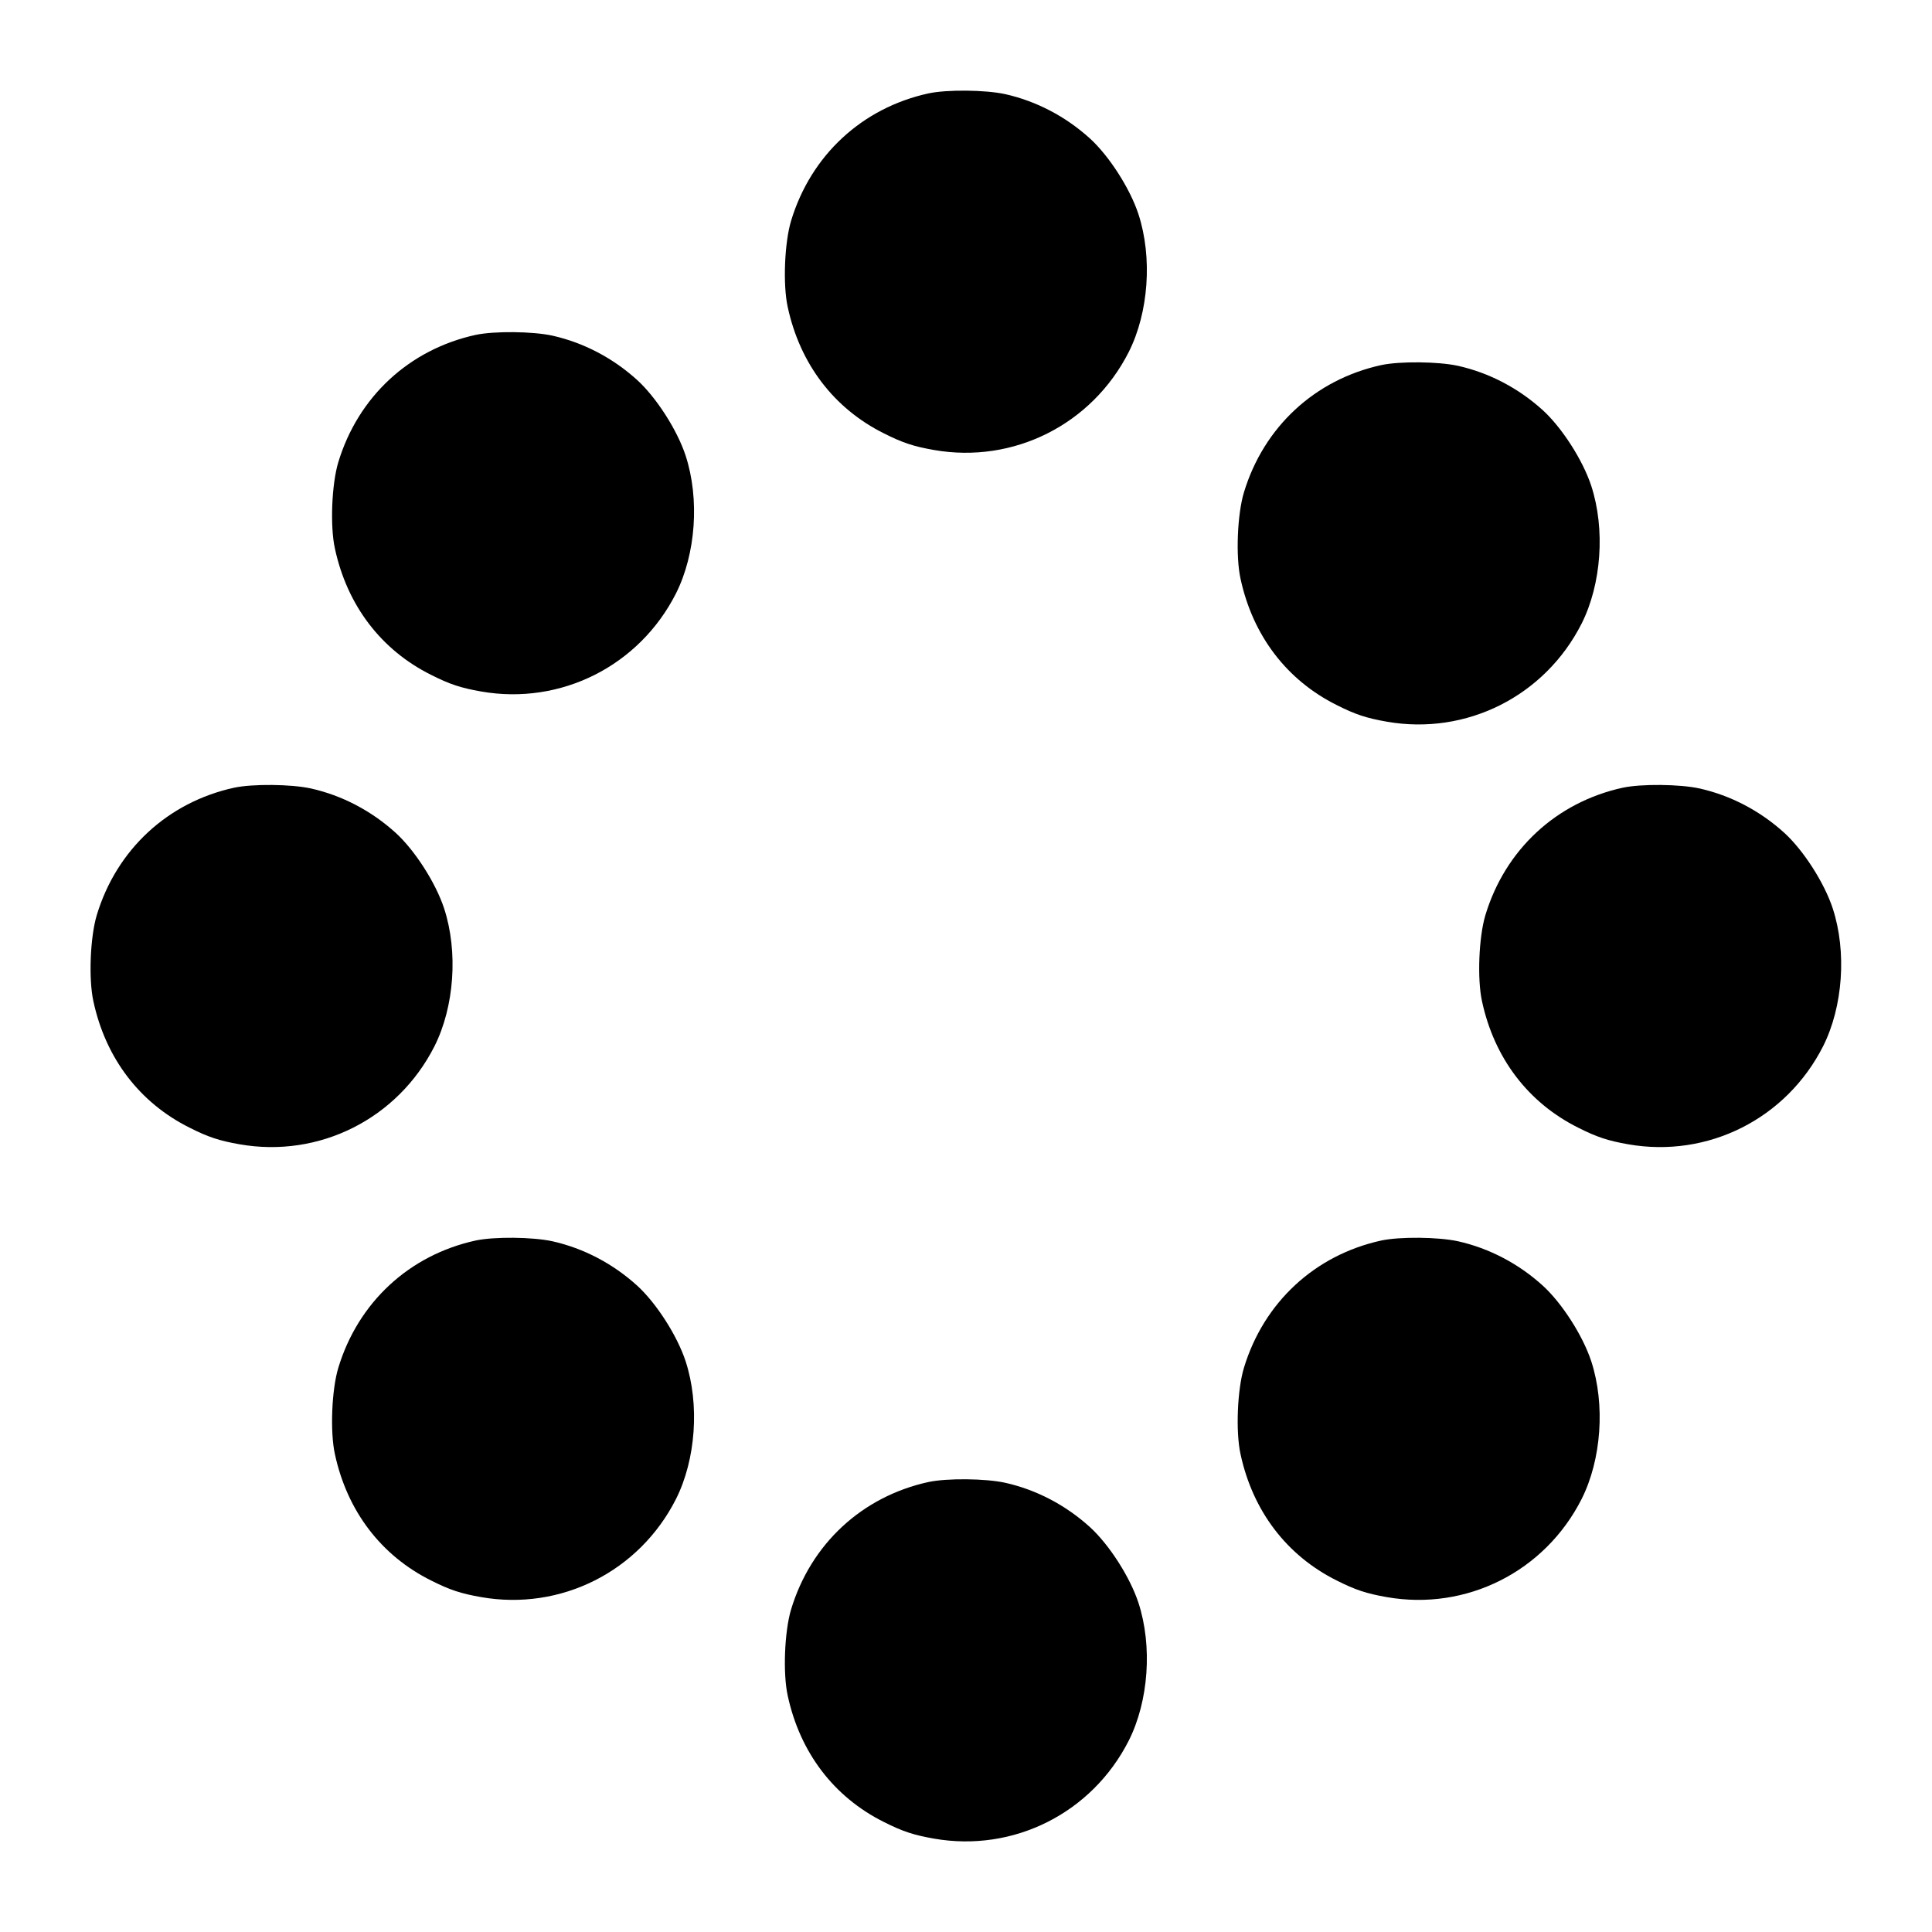 <?xml version="1.0" standalone="no"?>
<!DOCTYPE svg PUBLIC "-//W3C//DTD SVG 20010904//EN"
 "http://www.w3.org/TR/2001/REC-SVG-20010904/DTD/svg10.dtd">
<svg version="1.0" xmlns="http://www.w3.org/2000/svg"
 width="1024pt" height="1024pt" viewBox="0 0 1024 1024"
 preserveAspectRatio="xMidYMid meet">
<g transform="translate(0,1024) scale(0.1,-0.1)"
fill="#000000" stroke="none">
<path d="M4921 9745 c-352 -77 -623 -328 -728 -675 -35 -116 -44 -339 -18
-457 65 -302 245 -538 510 -670 99 -50 157 -69 265 -88 422 -74 838 135 1033
520 105 209 126 500 51 730 -45 137 -156 309 -257 401 -129 117 -284 198 -449
235 -105 23 -309 25 -407 4z"/>
<path d="M2521 8465 c-352 -77 -623 -328 -728 -675 -35 -116 -44 -339 -18
-457 65 -302 245 -538 510 -670 99 -50 157 -69 265 -88 422 -74 838 135 1033
520 105 209 126 500 51 730 -45 137 -156 309 -257 401 -129 117 -284 198 -449
235 -105 23 -309 25 -407 4z"/>
<path d="M7321 8305 c-352 -77 -623 -328 -728 -675 -35 -116 -44 -339 -18
-457 65 -302 245 -538 510 -670 99 -50 157 -69 265 -88 422 -74 838 135 1033
520 105 209 126 500 51 730 -45 137 -156 309 -257 401 -129 117 -284 198 -449
235 -105 23 -309 25 -407 4z"/>
<path d="M1241 6065 c-352 -77 -623 -328 -728 -675 -35 -116 -44 -339 -18
-457 65 -302 245 -538 510 -670 99 -50 157 -69 265 -88 422 -74 838 135 1033
520 105 209 126 500 51 730 -45 137 -156 309 -257 401 -129 117 -284 198 -449
235 -105 23 -309 25 -407 4z"/>
<path d="M8601 6065 c-352 -77 -623 -328 -728 -675 -35 -116 -44 -339 -18
-457 65 -302 245 -538 510 -670 99 -50 157 -69 265 -88 422 -74 838 135 1033
520 105 209 126 500 51 730 -45 137 -156 309 -257 401 -129 117 -284 198 -449
235 -105 23 -309 25 -407 4z"/>
<path d="M2521 3665 c-352 -77 -623 -328 -728 -675 -35 -116 -44 -339 -18
-457 65 -302 245 -538 510 -670 99 -50 157 -69 265 -88 422 -74 838 135 1033
520 105 209 126 500 51 730 -45 137 -156 309 -257 401 -129 117 -284 198 -449
235 -105 23 -309 25 -407 4z"/>
<path d="M7321 3665 c-352 -77 -623 -328 -728 -675 -35 -116 -44 -339 -18
-457 65 -302 245 -538 510 -670 99 -50 157 -69 265 -88 422 -74 838 135 1033
520 105 209 126 500 51 730 -45 137 -156 309 -257 401 -129 117 -284 198 -449
235 -105 23 -309 25 -407 4z"/>
<path d="M4921 2385 c-352 -77 -623 -328 -728 -675 -35 -116 -44 -339 -18
-457 65 -302 245 -538 510 -670 99 -50 157 -69 265 -88 422 -74 838 135 1033
520 105 209 126 500 51 730 -45 137 -156 309 -257 401 -129 117 -284 198 -449
235 -105 23 -309 25 -407 4z"/>
</g>
</svg>

